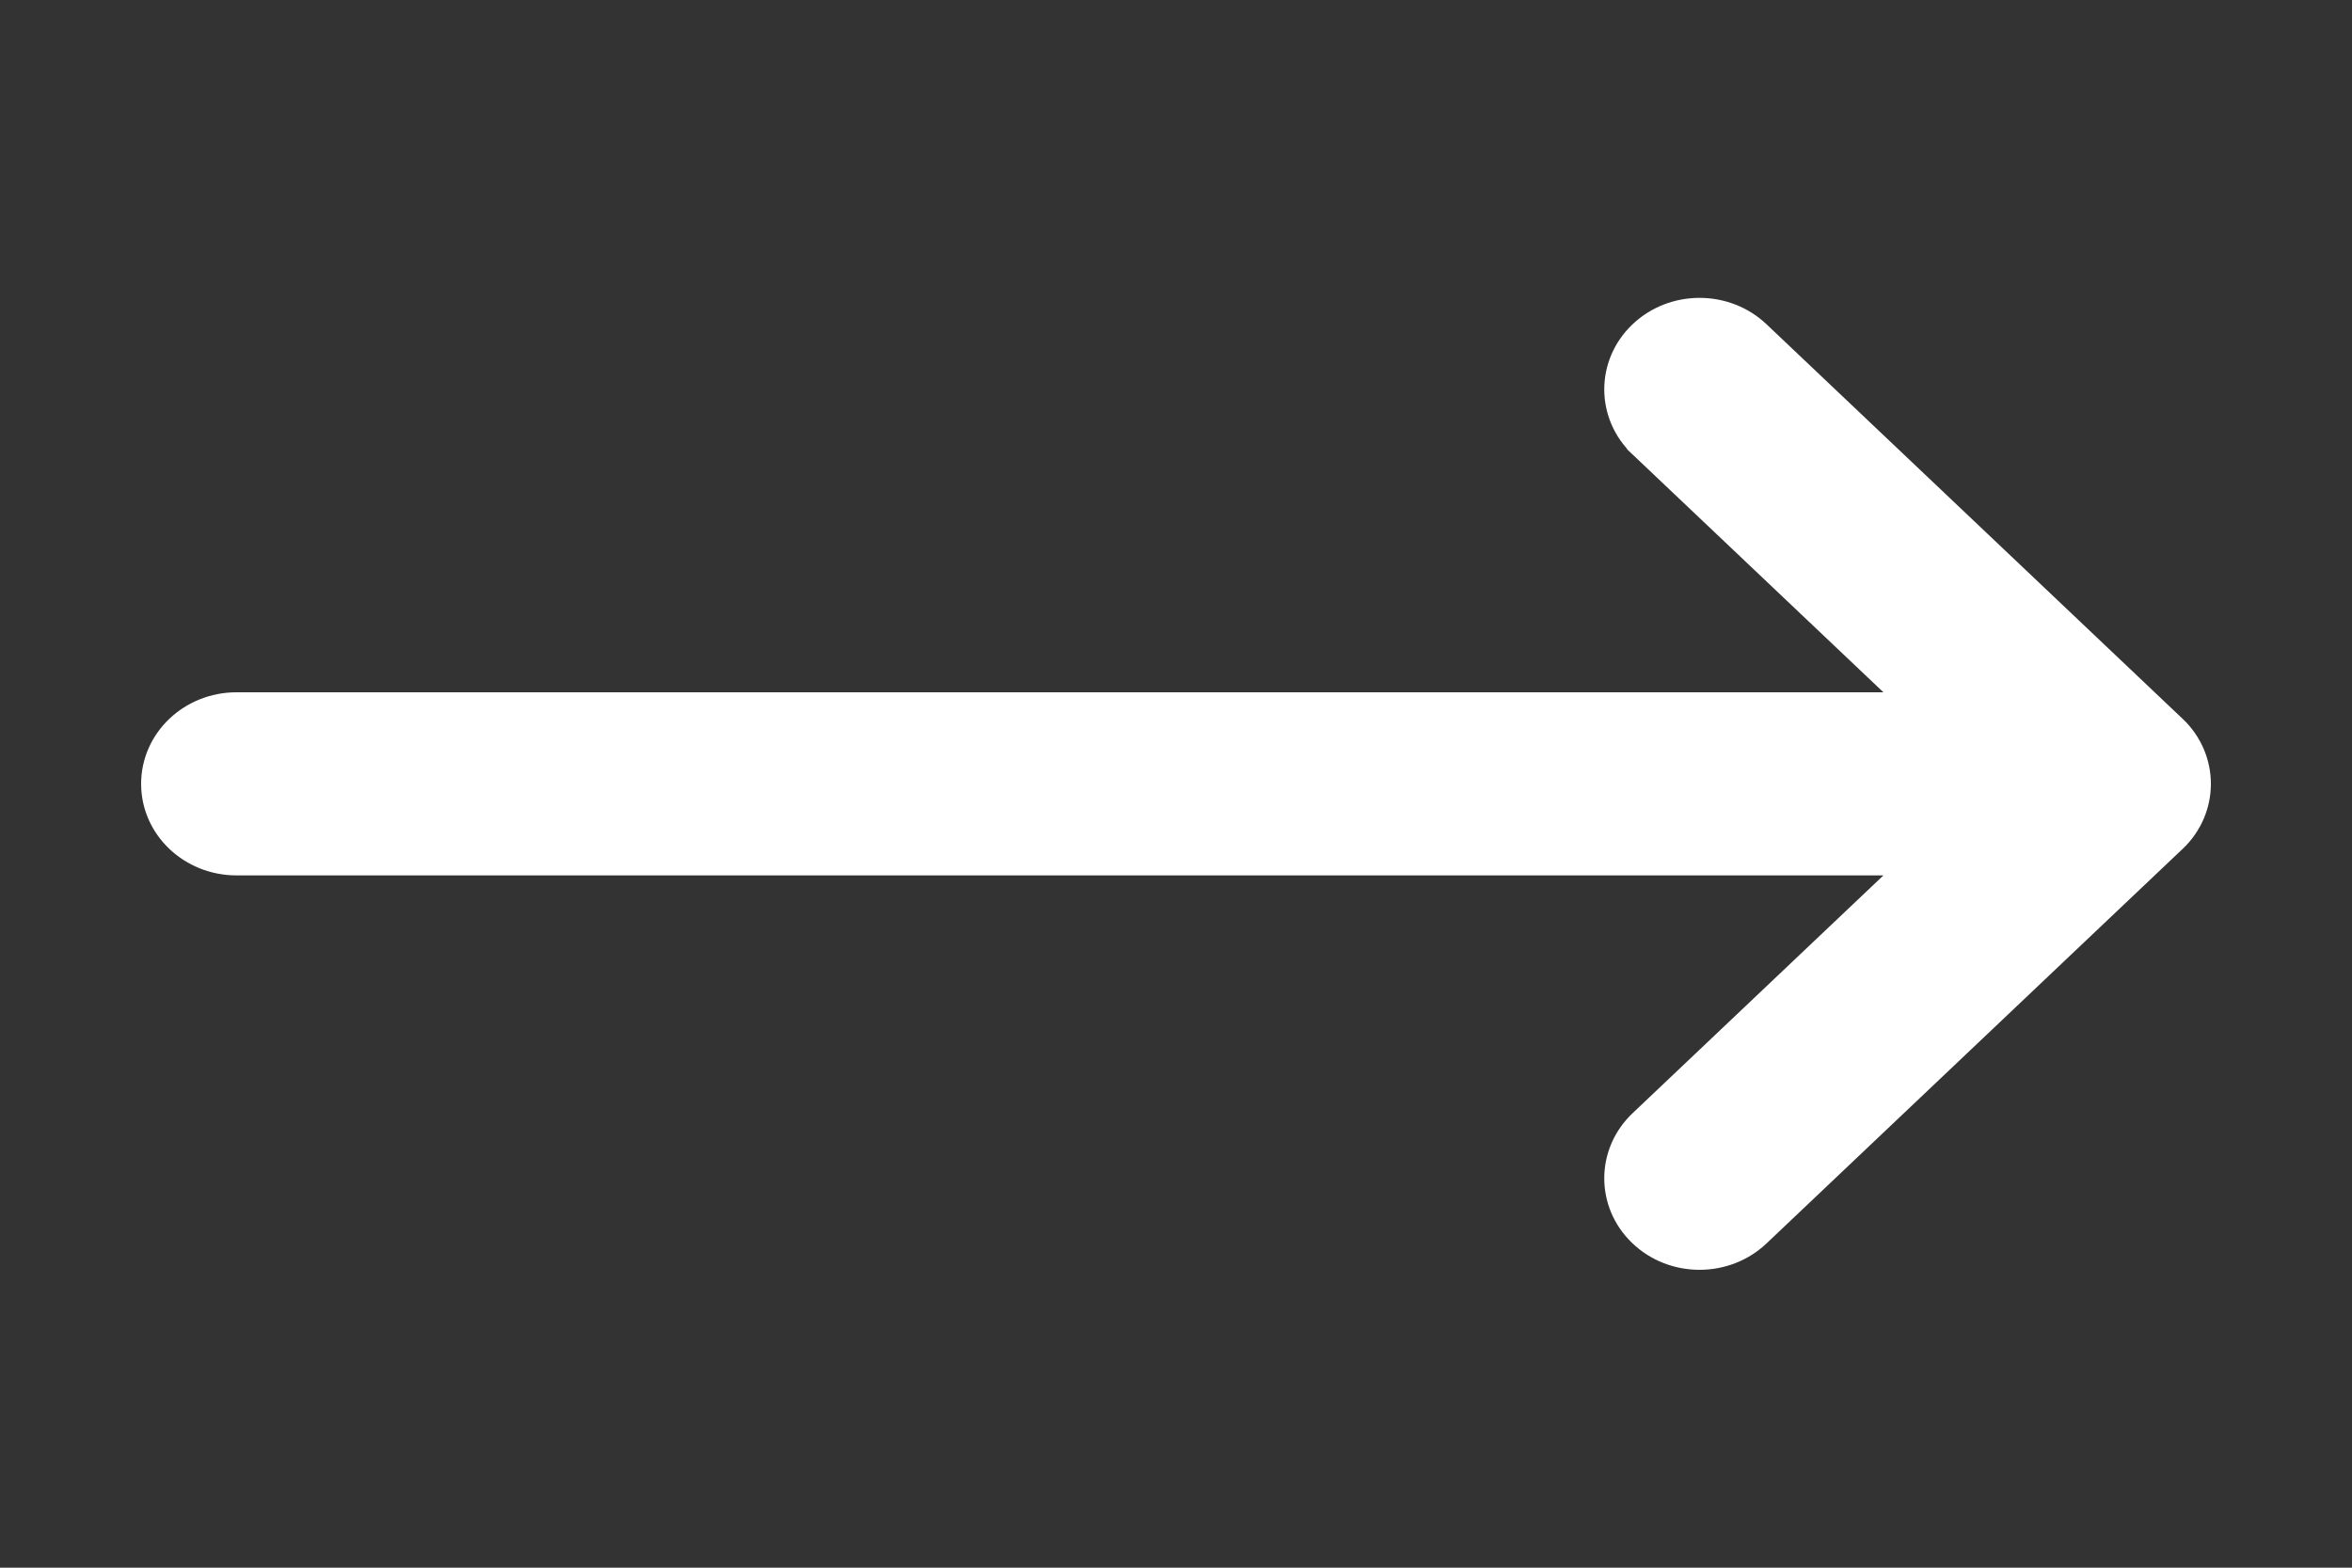 <svg width="30" height="20" viewBox="0 0 30 20" fill="none" xmlns="http://www.w3.org/2000/svg">
<rect x="0" y="0" width="30" height="20" fill="#333333" stroke="none"/>
<path d="M27.772 9.243L27.772 9.243L27.771 9.243L27.77 9.242L22.463 4.209C22.027 3.796 21.323 3.797 20.889 4.213C20.452 4.631 20.454 5.31 20.893 5.726L20.961 5.654L20.893 5.726L24.274 8.932H3.016C2.404 8.932 1.9 9.406 1.9 10C1.9 10.594 2.404 11.068 3.016 11.068H24.274L20.893 14.274C20.454 14.69 20.452 15.369 20.889 15.787C21.323 16.203 22.027 16.204 22.463 15.791L27.77 10.758L27.77 10.758L27.772 10.757C27.772 10.757 27.772 10.757 27.772 10.757C28.21 10.339 28.209 9.66 27.772 9.243Z" fill="white" stroke="white" stroke-width="0.2"/>
</svg>
